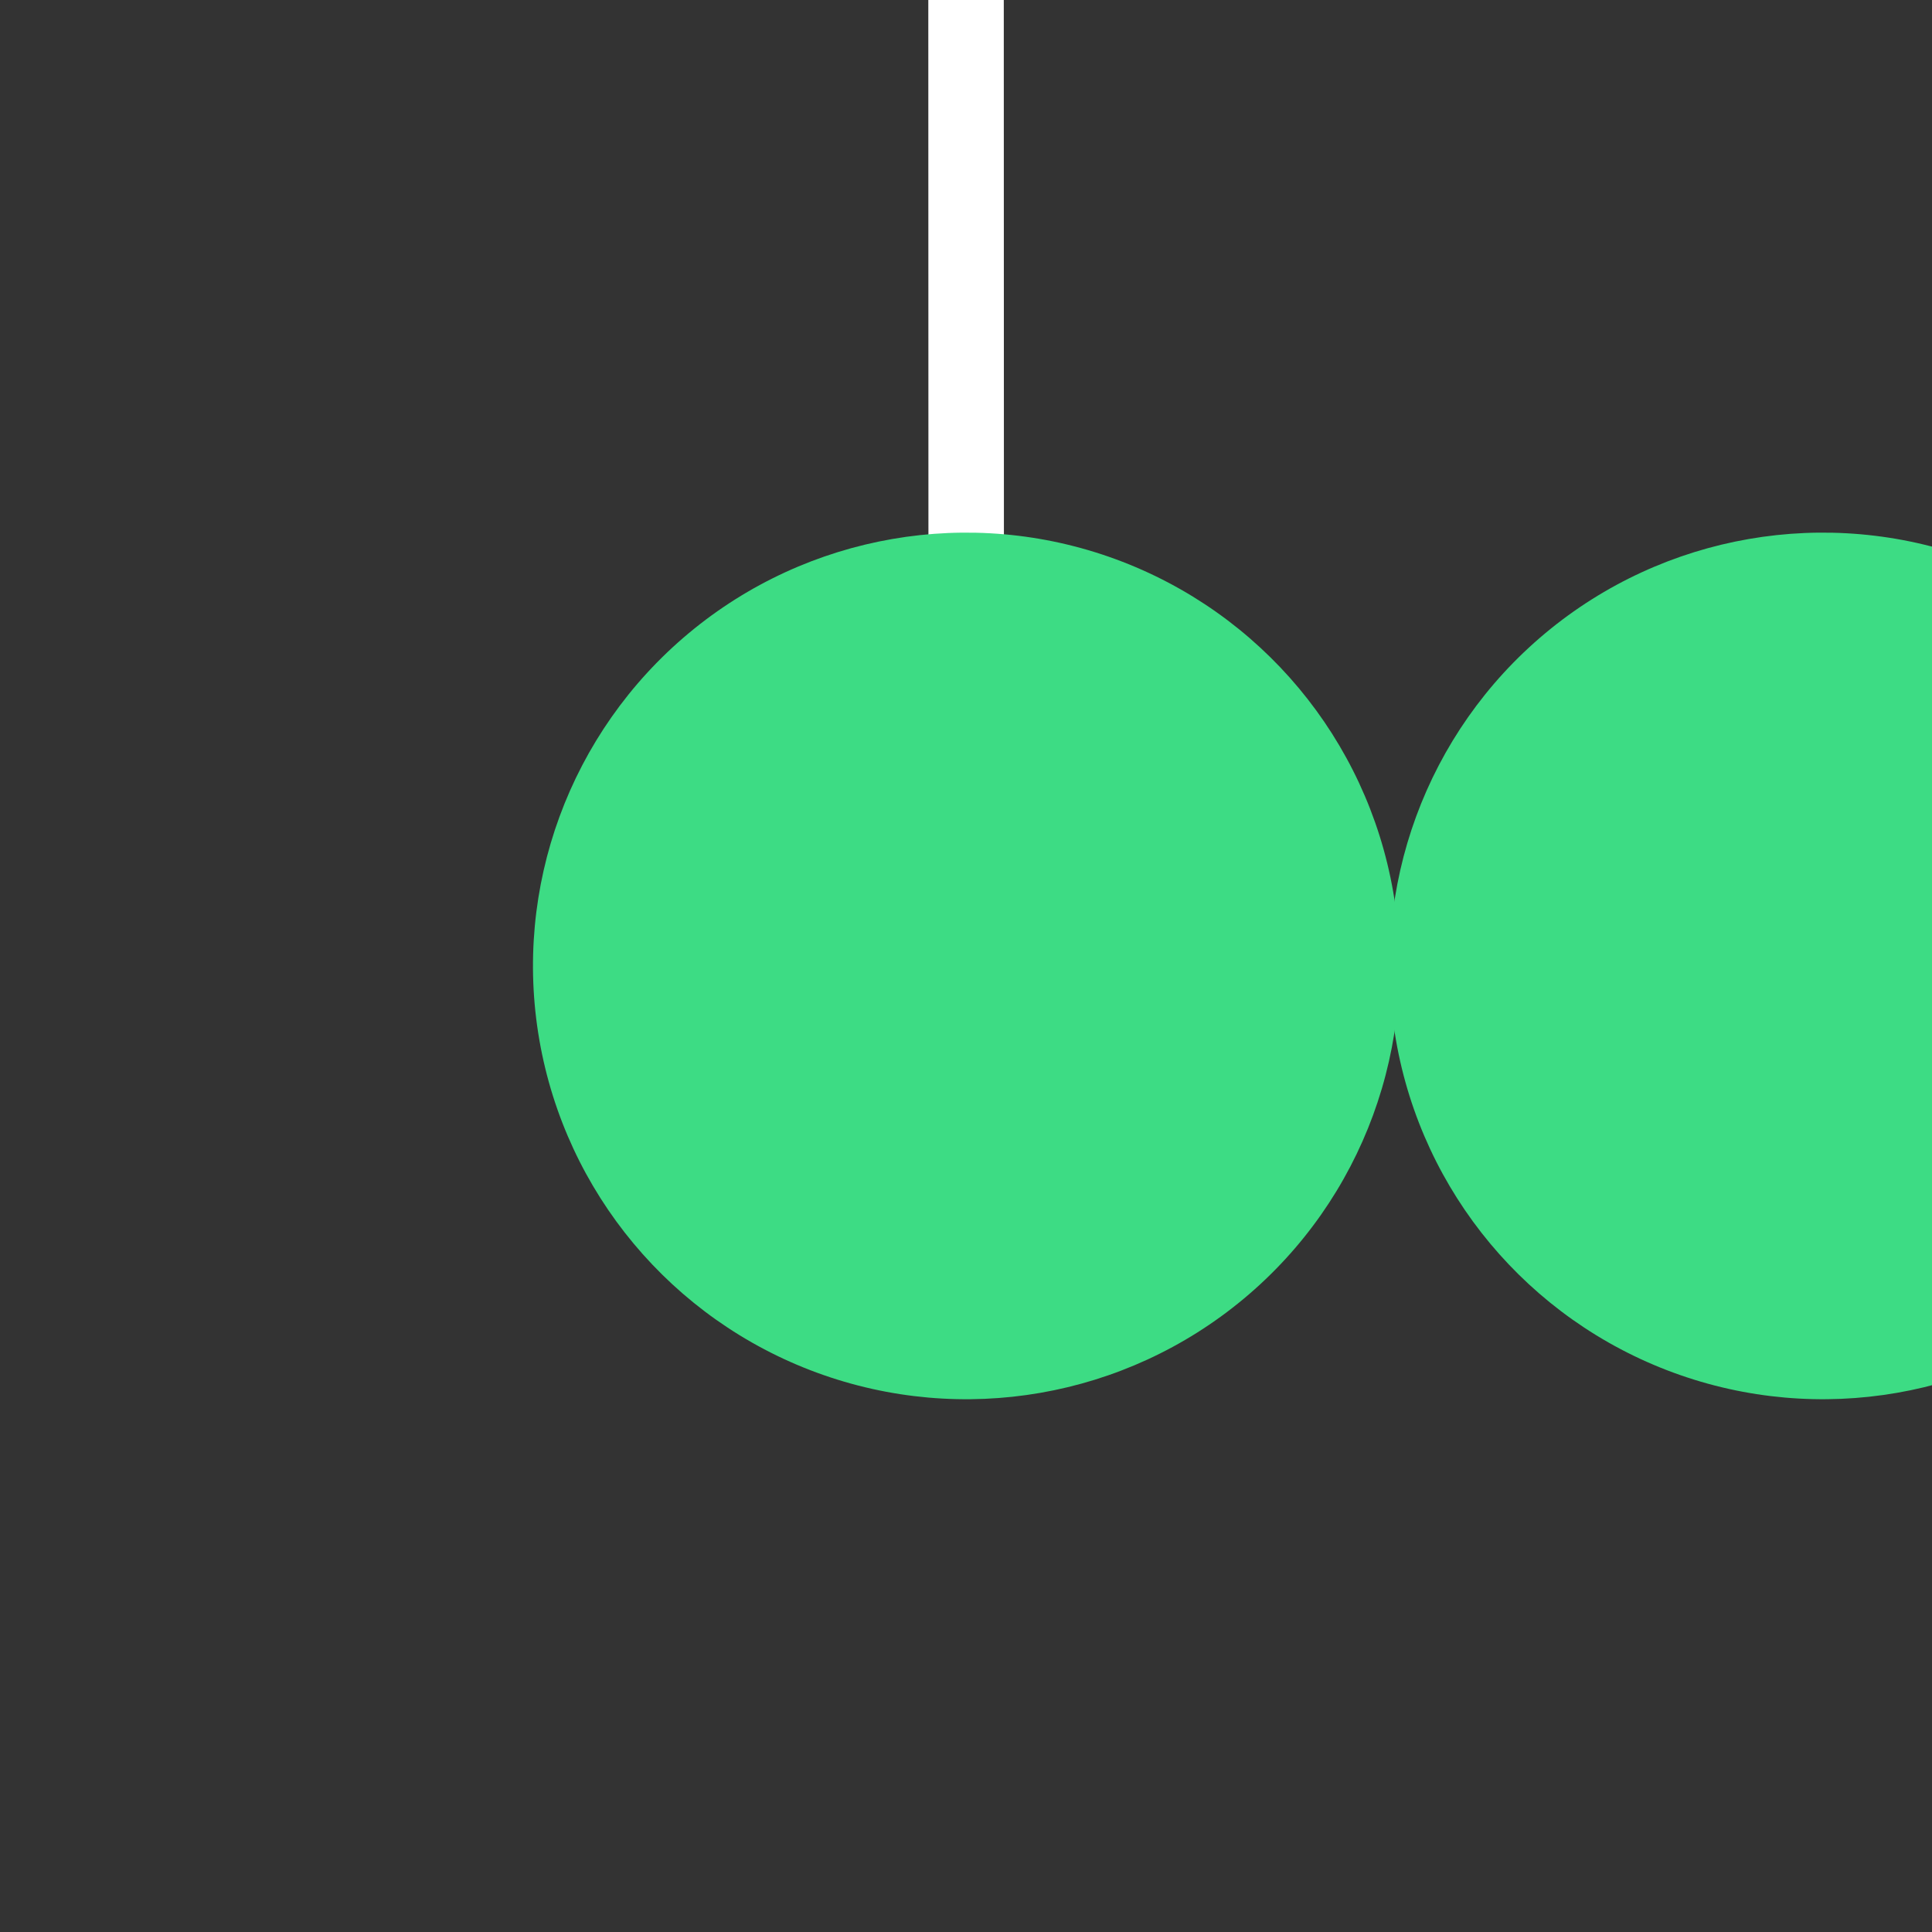 <?xml version="1.0" encoding="UTF-8" standalone="no"?>
<svg
   xmlns:dc="http://purl.org/dc/elements/1.1/"
   xmlns:cc="http://creativecommons.org/ns#"
   xmlns:rdf="http://www.w3.org/1999/02/22-rdf-syntax-ns#"
   xmlns:svg="http://www.w3.org/2000/svg"
   xmlns="http://www.w3.org/2000/svg"
   width="512"
   height="512"
   viewBox="0 0 135.467 135.467"
   version="1.1"
   id="svg8">
  <rect x="0" y="0" width="135.467" height="135.467" fill="#333333" stroke="none"/>
  <defs
     id="defs2" />
  <g
     id="layer1">
    <g
       id="g1023-0-4"
       transform="matrix(1.003,-0.174,0.174,1.003,14.613,21.976)">
      <rect
         style="opacity:1;fill:#ffffff;fill-opacity:1;stroke:none;stroke-width:2.093;stroke-miterlimit:4;stroke-dasharray:8.372, 8.372;stroke-dashoffset:0;stroke-opacity:1"
         id="rect1455"
         width="5.199"
         height="148.174"
         x="49.591"
         y="-122.973"
         transform="rotate(9.828)" />
      <circle
         style="fill:#3ddc84;fill-opacity:1;stroke:none;stroke-width:0.19"
         id="path837-9-7"
         cx="43.751"
         cy="53.206"
         r="29.845" />
    </g>
    <g
       id="g1023-0-4-6"
       transform="matrix(1.003,-0.174,0.174,1.003,74.673,19.619)">
      <circle
         style="fill:#3ddc84;fill-opacity:1;stroke:none;stroke-width:0.19"
         id="path837-9-7-2"
         cx="43.356"
         cy="55.487"
         r="29.845" />
    </g>
  </g>
</svg>
